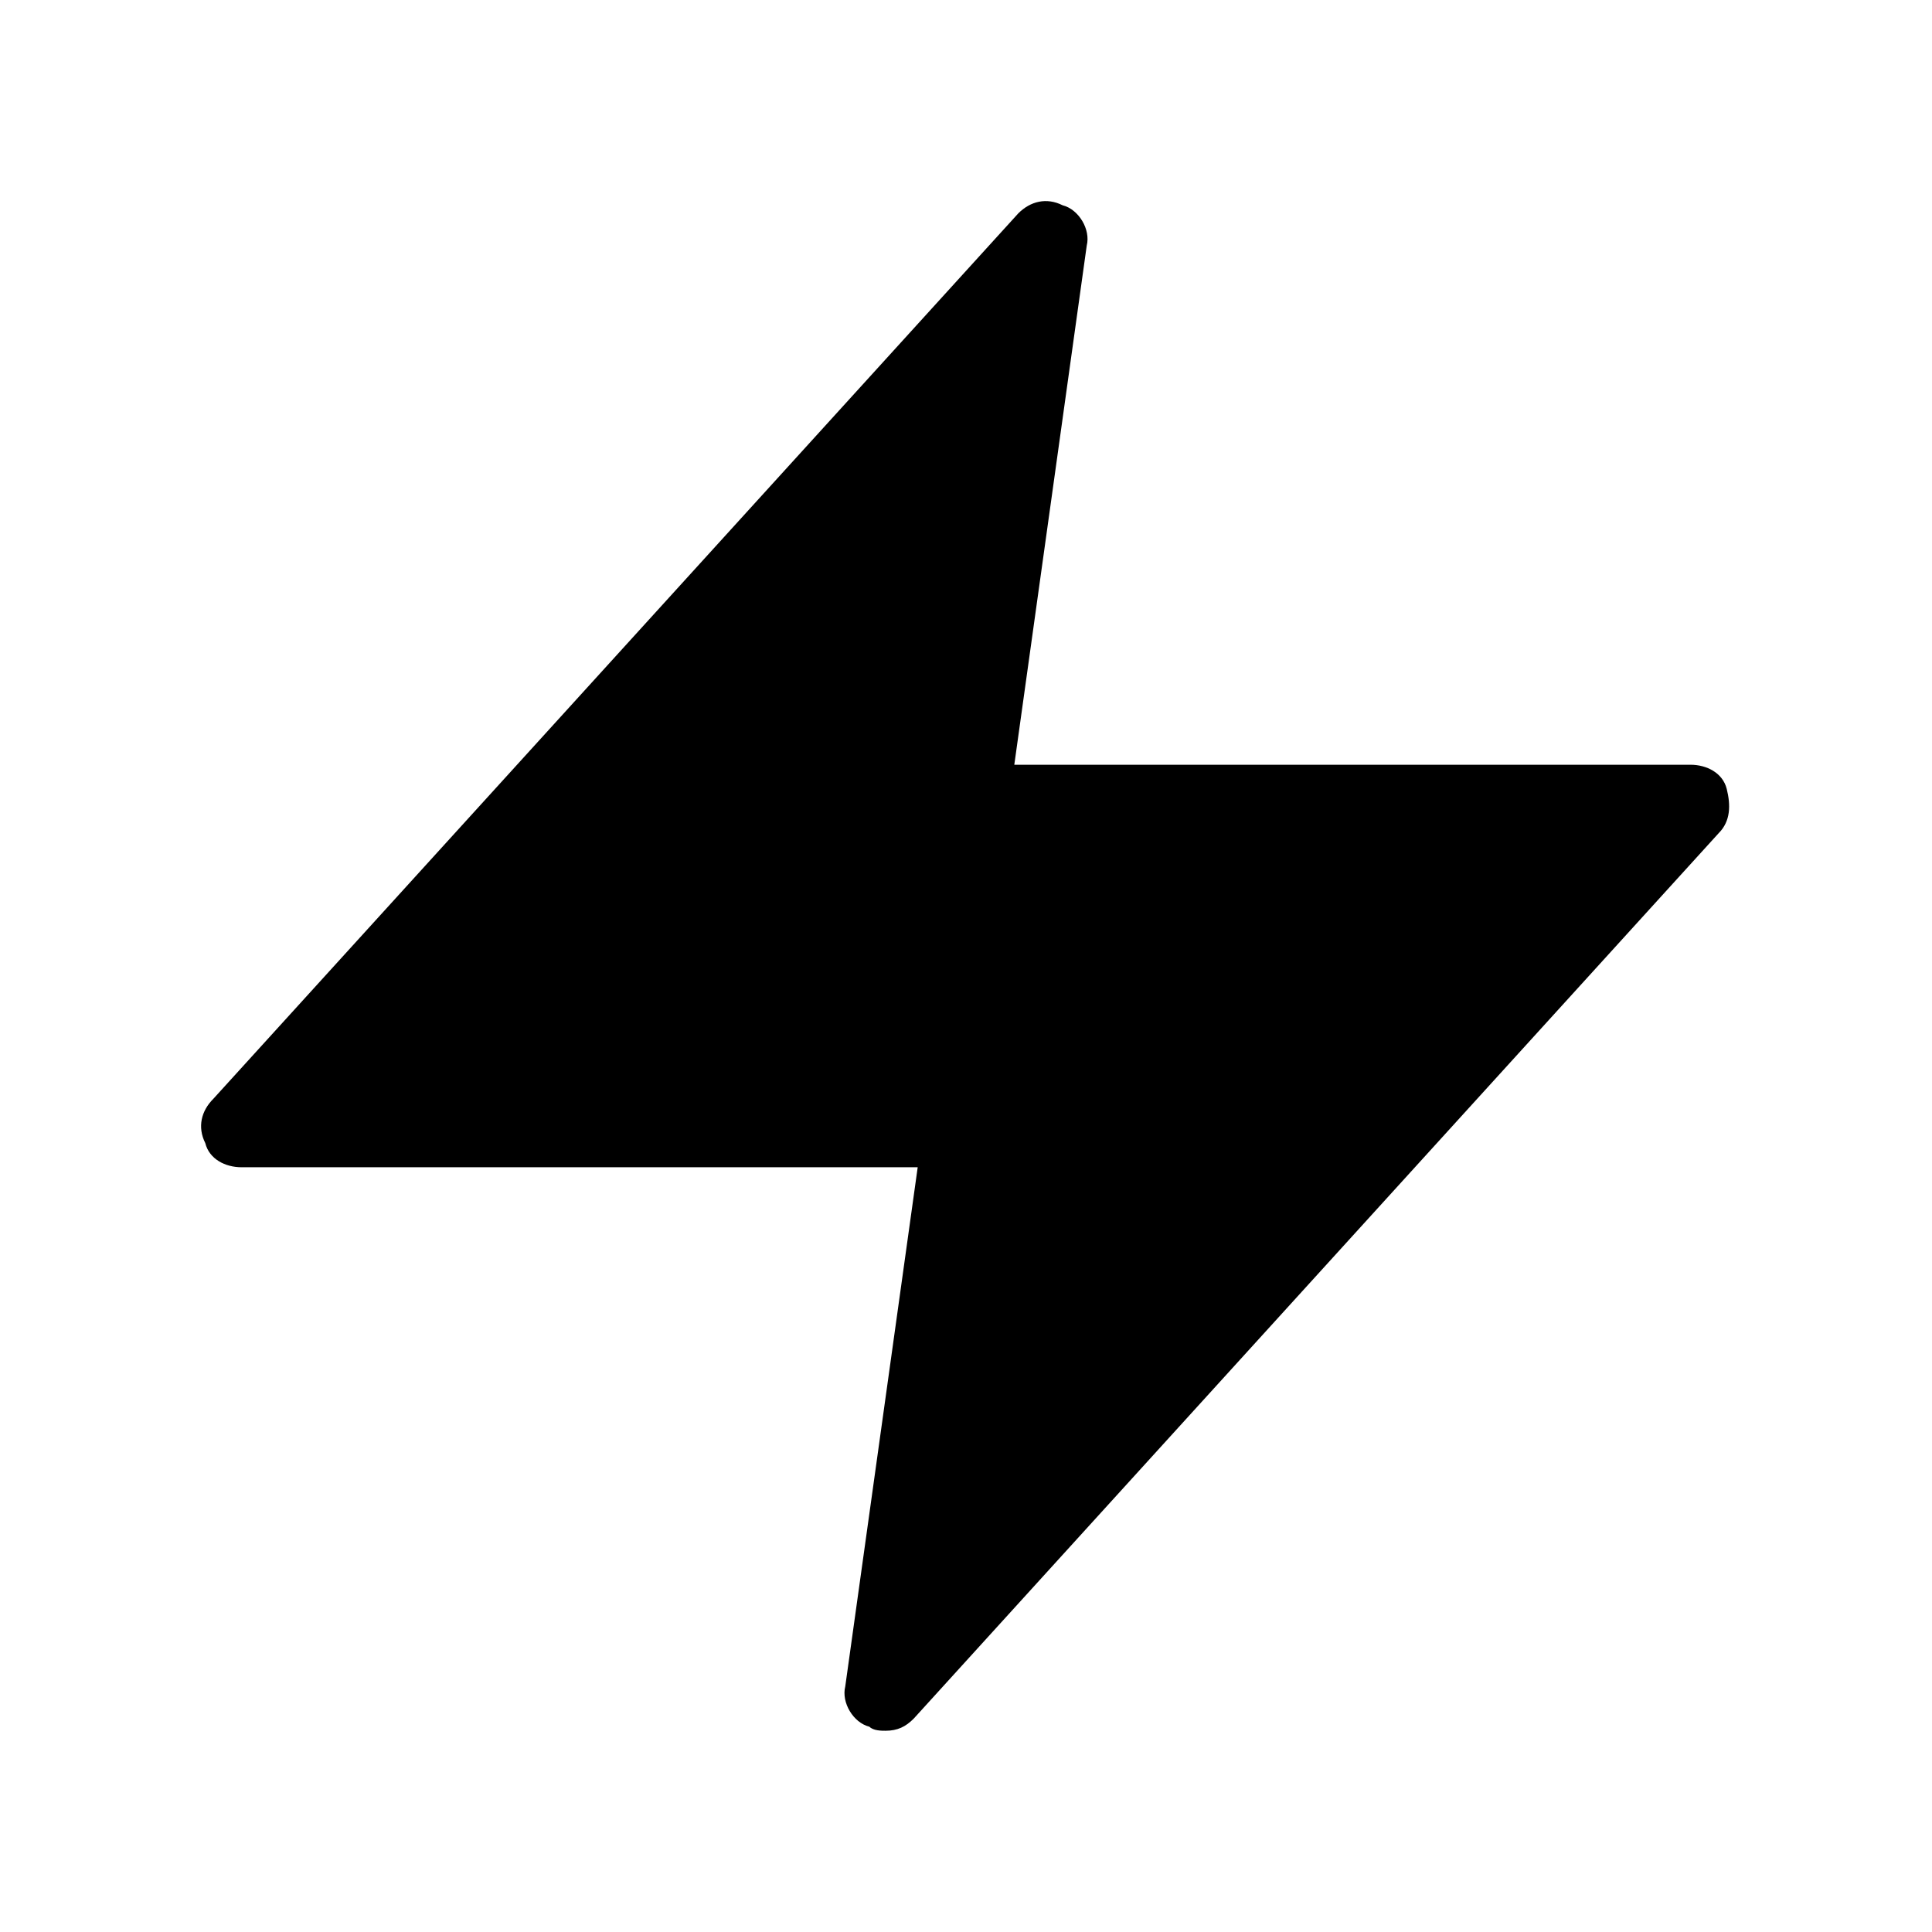 <?xml version="1.0" encoding="utf-8"?>
<!-- Generator: Adobe Illustrator 19.1.0, SVG Export Plug-In . SVG Version: 6.00 Build 0)  -->
<!DOCTYPE svg PUBLIC "-//W3C//DTD SVG 1.1//EN" "http://www.w3.org/Graphics/SVG/1.1/DTD/svg11.dtd">
<svg version="1.1" id="Layer_1" xmlns="http://www.w3.org/2000/svg" xmlns:xlink="http://www.w3.org/1999/xlink" x="0px" y="0px"
	 width="48px" height="48px" viewBox="0 0 48 48" enable-background="new 0 0 48 48" xml:space="preserve">
<path d="M42,19H25.2L27,6.1c0.1-0.4-0.2-0.9-0.6-1C26,4.9,25.6,5,25.3,5.3l-20,22C5,27.6,4.9,28,5.1,28.4C5.2,28.8,5.6,29,6,29h16.8
	L21,41.9c-0.1,0.4,0.2,0.9,0.6,1C21.7,43,21.9,43,22,43c0.3,0,0.5-0.1,0.7-0.3l20-22c0.3-0.3,0.3-0.7,0.2-1.1
	C42.8,19.2,42.4,19,42,19z"/>
</svg>
